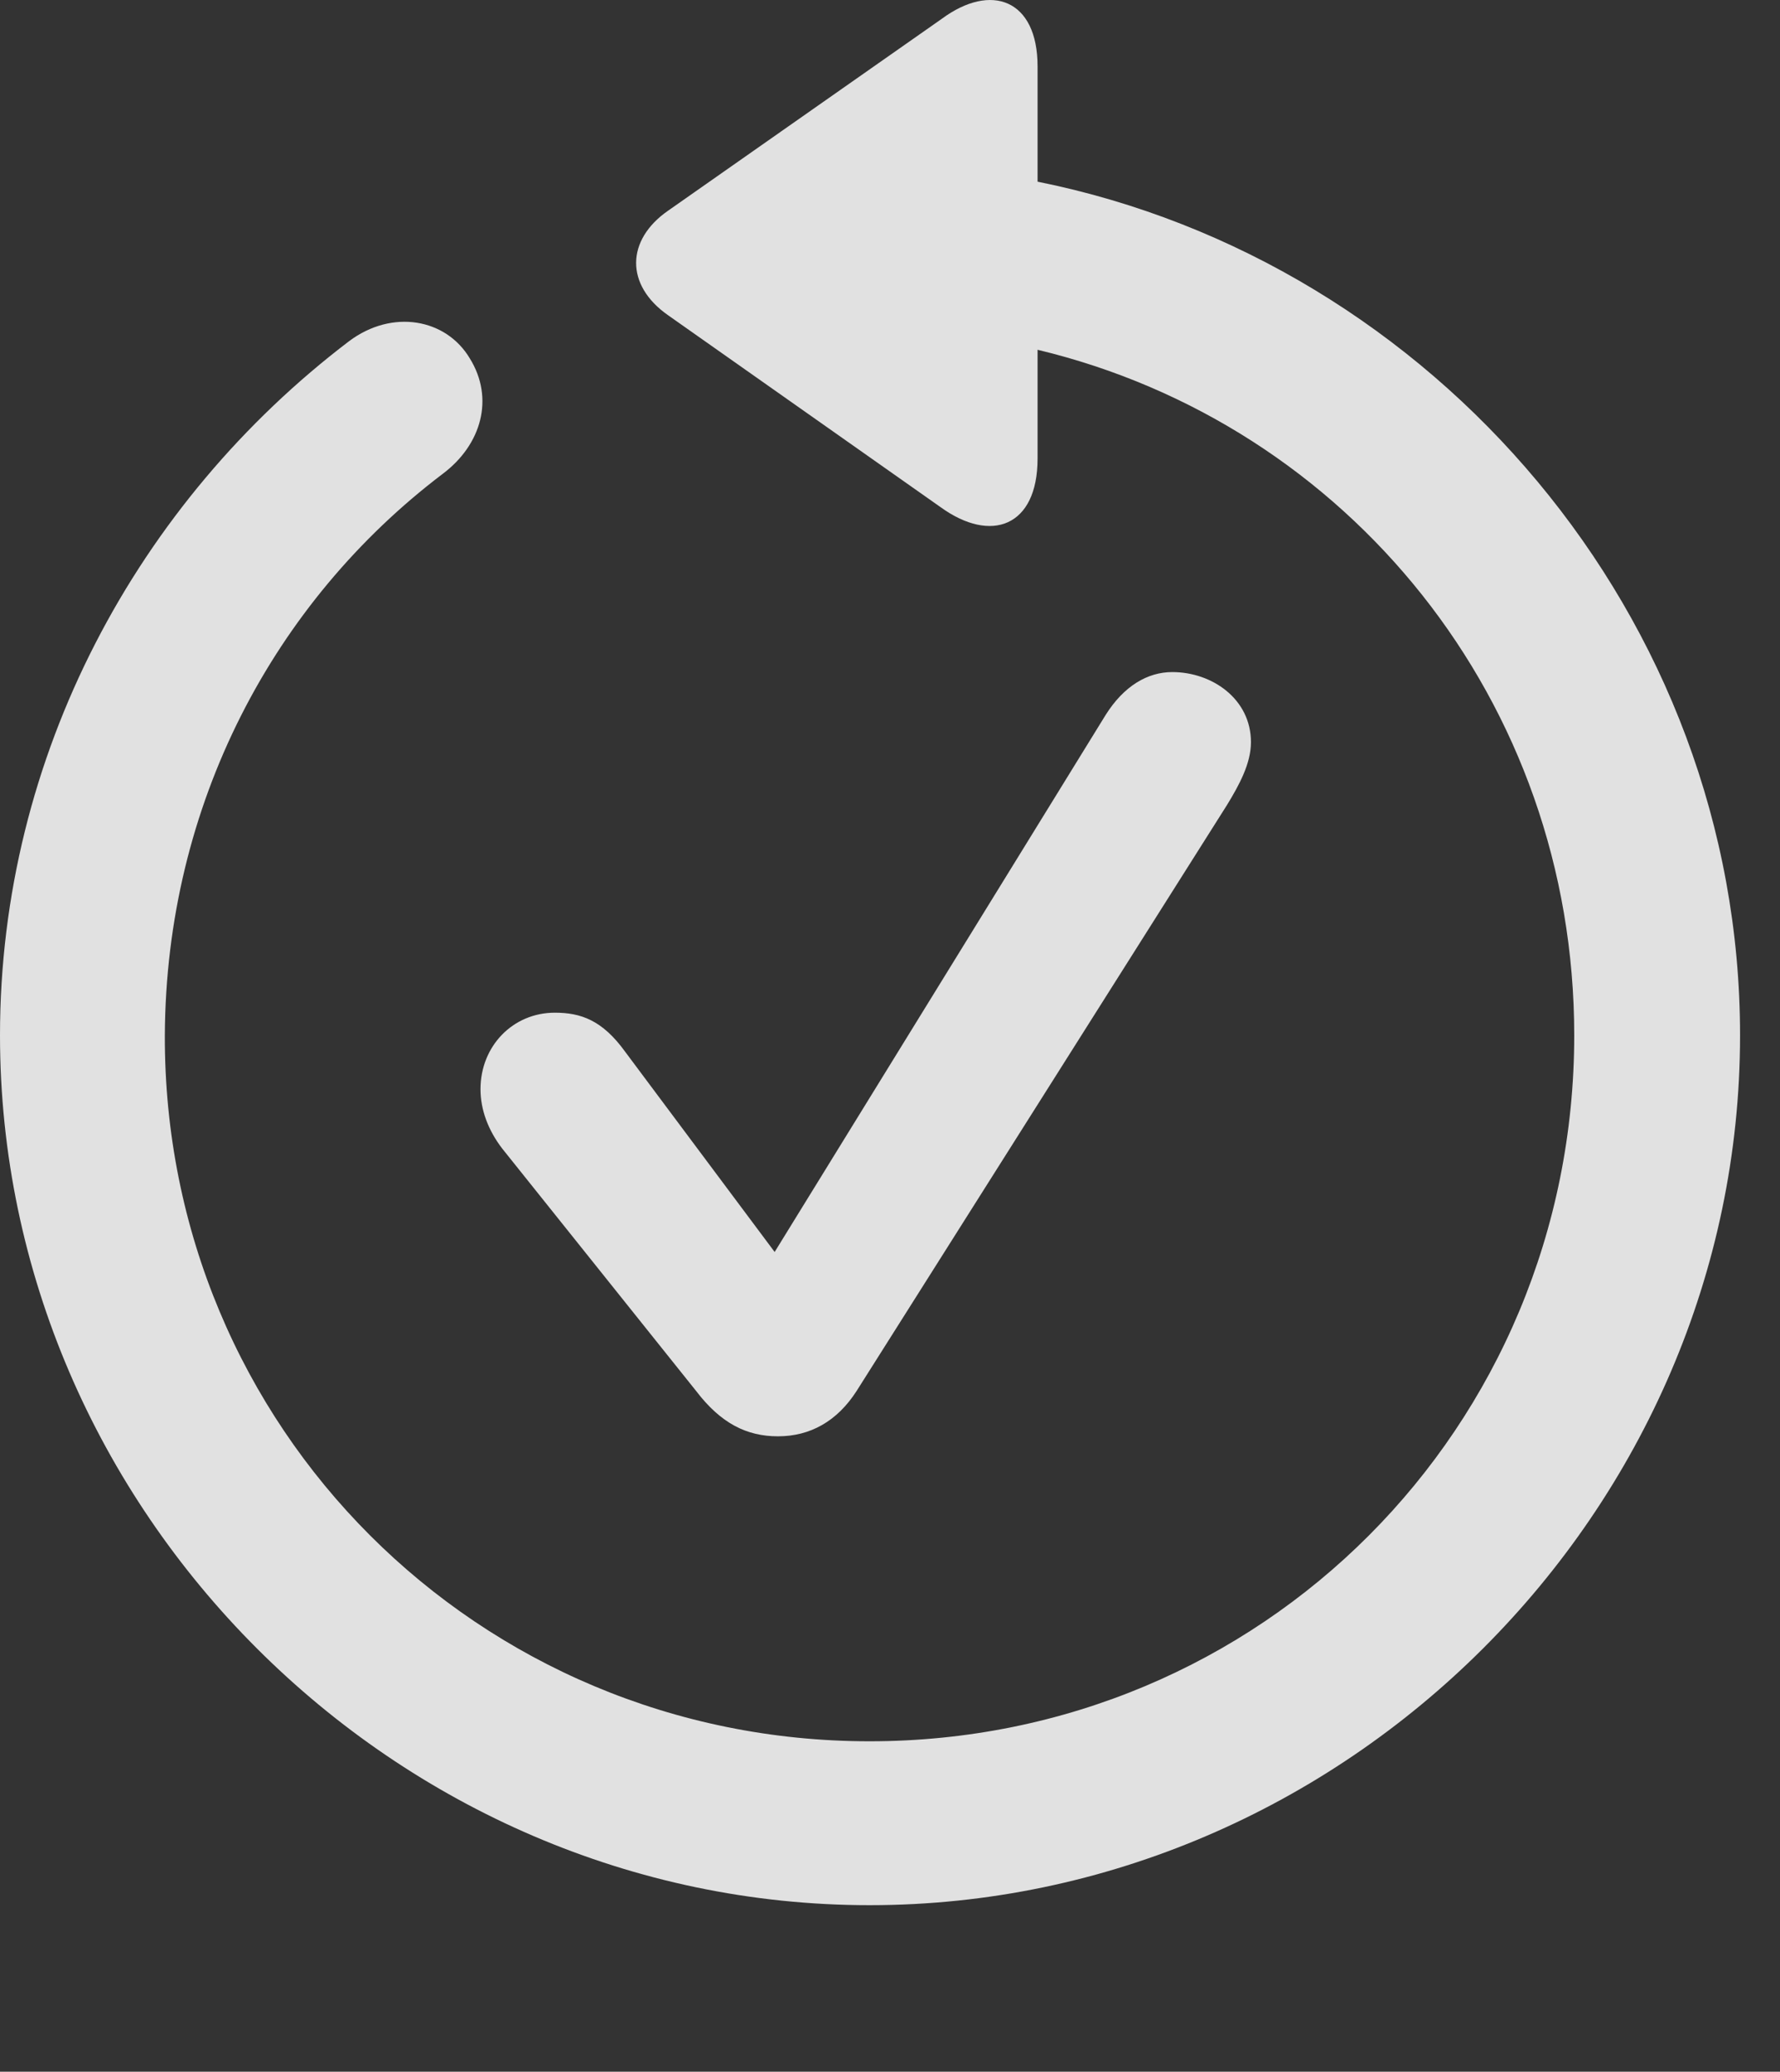 <?xml version="1.0" encoding="UTF-8"?>
<!--Generator: Apple Native CoreSVG 232.5-->
<!DOCTYPE svg
PUBLIC "-//W3C//DTD SVG 1.1//EN"
       "http://www.w3.org/Graphics/SVG/1.1/DTD/svg11.dtd">
<svg version="1.1" xmlns="http://www.w3.org/2000/svg" xmlns:xlink="http://www.w3.org/1999/xlink" width="16.133" height="18.77">
 <rect width="100%" height="100%" fill="#333333" stroke="none"/>
 <g>
  <rect height="18.77" opacity="0" width="16.133" x="0" y="0"/>
  <path d="M0 9.38C0 13.687 3.584 17.261 7.881 17.261C12.188 17.261 15.771 13.687 15.771 9.38C15.771 5.591 12.998 2.368 9.404 1.646L9.404 0.601C9.404-0.005 8.984-0.161 8.535 0.171L6.055 1.909C5.674 2.173 5.664 2.583 6.055 2.856L8.525 4.595C8.984 4.927 9.404 4.771 9.404 4.155L9.404 3.169C12.217 3.843 14.268 6.353 14.268 9.38C14.268 12.935 11.435 15.776 7.881 15.776C4.336 15.776 1.484 12.935 1.494 9.38C1.504 7.29 2.48 5.454 4.014 4.292C4.365 4.028 4.482 3.608 4.258 3.247C4.043 2.886 3.555 2.798 3.164 3.091C1.25 4.546 0 6.841 0 9.38Z" fill="#ffffff" fill-opacity="0.85"/>
  <path d="M7.051 13.013C7.344 13.013 7.588 12.876 7.764 12.602L11.123 7.29C11.23 7.114 11.338 6.919 11.338 6.724C11.338 6.333 10.986 6.089 10.625 6.089C10.4 6.089 10.185 6.216 10.02 6.479L7.021 11.343L5.664 9.526C5.459 9.243 5.264 9.175 5.029 9.175C4.648 9.175 4.355 9.478 4.355 9.868C4.355 10.054 4.424 10.239 4.551 10.405L6.309 12.602C6.533 12.896 6.768 13.013 7.051 13.013Z" fill="#ffffff" fill-opacity="0.85"/>
 </g>
</svg>
